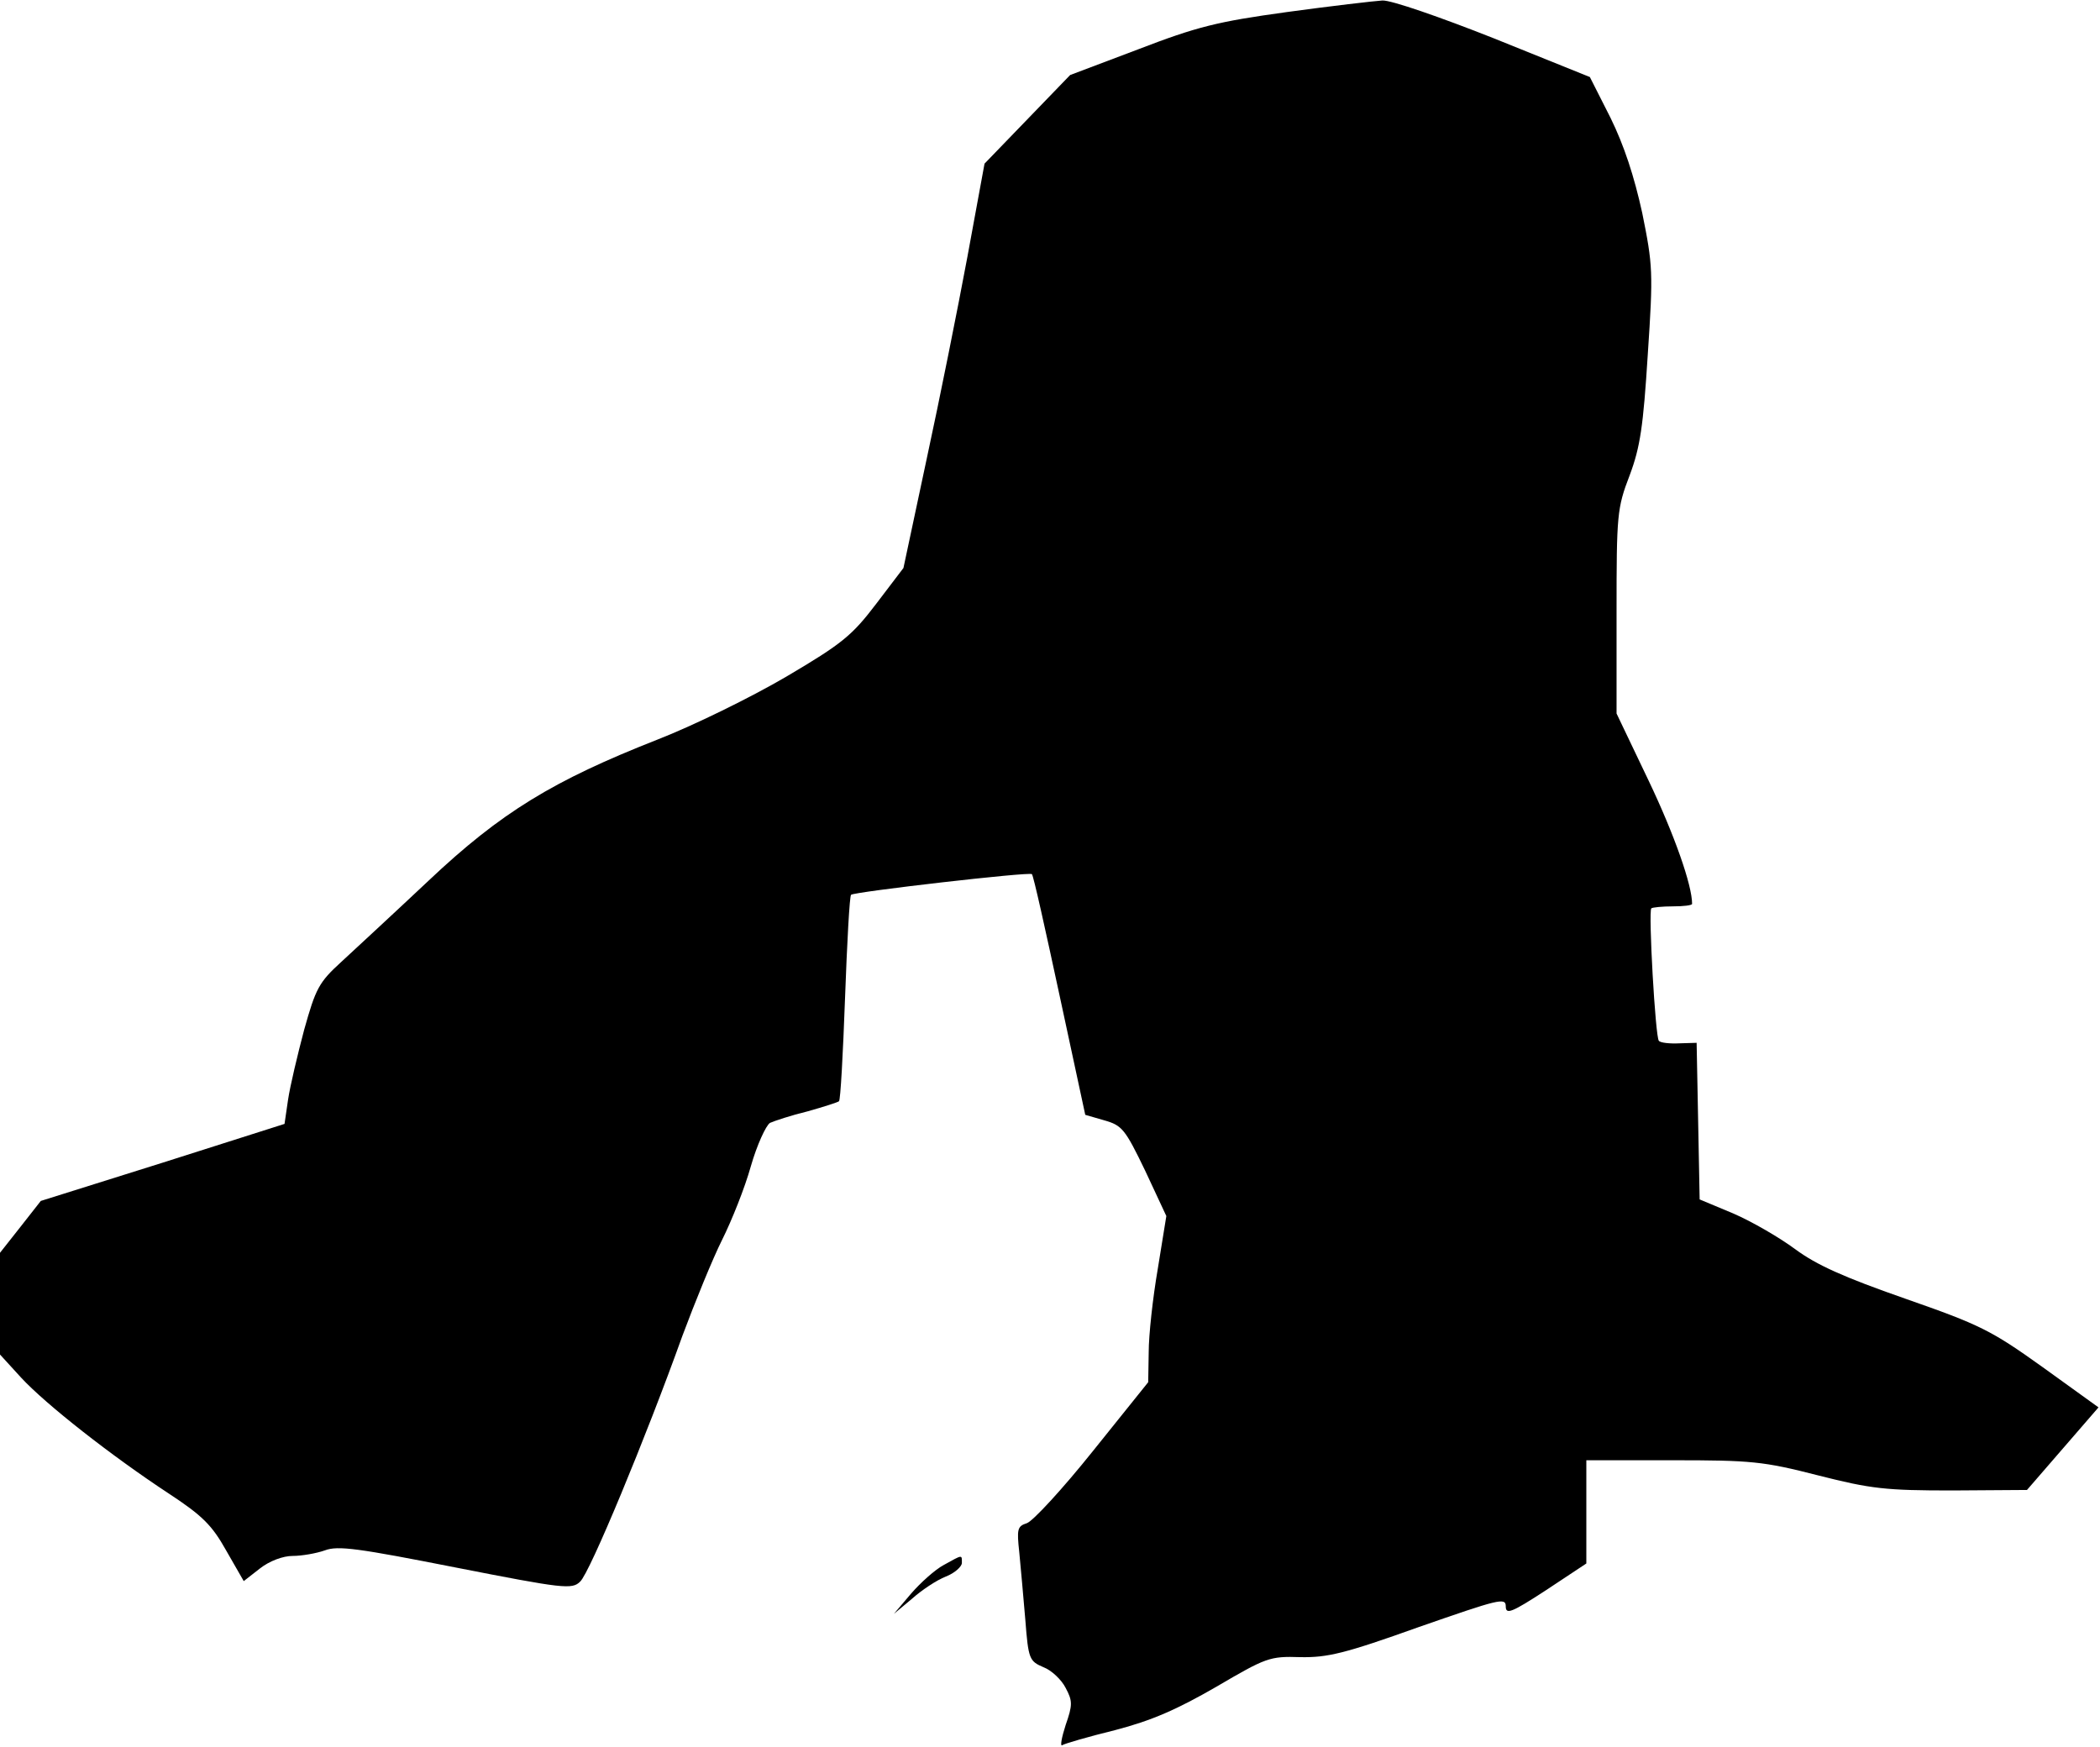 <?xml version="1.0" standalone="no"?>
<!DOCTYPE svg PUBLIC "-//W3C//DTD SVG 20010904//EN"
 "http://www.w3.org/TR/2001/REC-SVG-20010904/DTD/svg10.dtd">
<svg version="1.0" xmlns="http://www.w3.org/2000/svg"
 width="417pt" height="347pt" viewBox="0 0 417 347"
 preserveAspectRatio="xMidYMid meet">
<g transform="translate(0,347) scale(0.1,-0.1)"
fill="#000000" stroke="none">
<path fill="#000000" stroke="none" d="M2555 3446 c-138 -19 -178 -29 -295
-74 l-135 -51 -85 -88 -85 -88 -34 -185 c-19 -102 -55 -282 -81 -402 l-46
-216 -54 -71 c-48 -63 -67 -79 -179 -145 -70 -41 -184 -97 -256 -125 -206 -81
-310 -144 -454 -280 -68 -64 -146 -136 -173 -161 -45 -41 -51 -53 -74 -135
-13 -49 -28 -112 -32 -139 l-7 -48 -242 -77 -242 -76 -40 -51 -41 -52 0 -101
0 -101 42 -46 c49 -53 179 -155 293 -230 67 -44 86 -63 114 -113 l35 -61 32
25 c19 15 46 25 65 25 18 0 47 5 64 11 26 10 67 4 260 -34 214 -42 231 -44
247 -28 19 17 131 287 203 488 25 67 60 153 79 191 19 38 45 103 57 146 12 42
30 81 38 86 9 4 42 15 75 23 32 9 60 18 62 20 3 2 8 95 12 205 4 110 9 203 12
205 7 6 354 46 359 41 3 -2 27 -111 55 -241 l51 -237 38 -11 c35 -10 41 -17
81 -100 l42 -90 -17 -105 c-10 -58 -18 -132 -18 -165 l-1 -60 -110 -137 c-60
-75 -119 -139 -131 -143 -19 -6 -20 -12 -15 -58 3 -29 8 -89 12 -134 6 -78 8
-82 36 -94 16 -6 36 -25 44 -41 14 -26 14 -34 0 -74 -8 -25 -11 -42 -7 -40 4
3 52 17 105 30 73 19 123 41 201 86 99 58 106 61 167 59 54 -1 88 7 236 60
158 55 172 59 172 41 0 -17 11 -13 80 32 l80 53 0 103 0 102 171 0 c156 0 180
-2 289 -30 106 -27 135 -30 267 -30 l148 1 71 82 71 82 -111 80 c-102 73 -124
84 -273 136 -123 43 -176 67 -218 98 -31 23 -86 55 -123 71 l-67 28 -3 156 -3
155 -34 -1 c-19 -1 -38 1 -41 5 -7 7 -21 257 -15 263 2 2 22 4 43 4 21 0 38 2
38 5 0 37 -35 137 -86 244 l-64 134 0 202 c0 193 1 206 26 271 21 56 27 97 36
240 11 164 10 177 -11 281 -16 73 -36 134 -63 189 l-41 81 -191 77 c-106 42
-204 76 -221 75 -16 -1 -102 -11 -190 -23z"/>
<path fill="#000000" stroke="none" d="M1874 362 c-17 -9 -46 -35 -65 -57
l-34 -40 36 30 c19 17 49 37 67 44 18 7 32 20 32 27 0 17 2 17 -36 -4z"/>
</g>
</svg>

